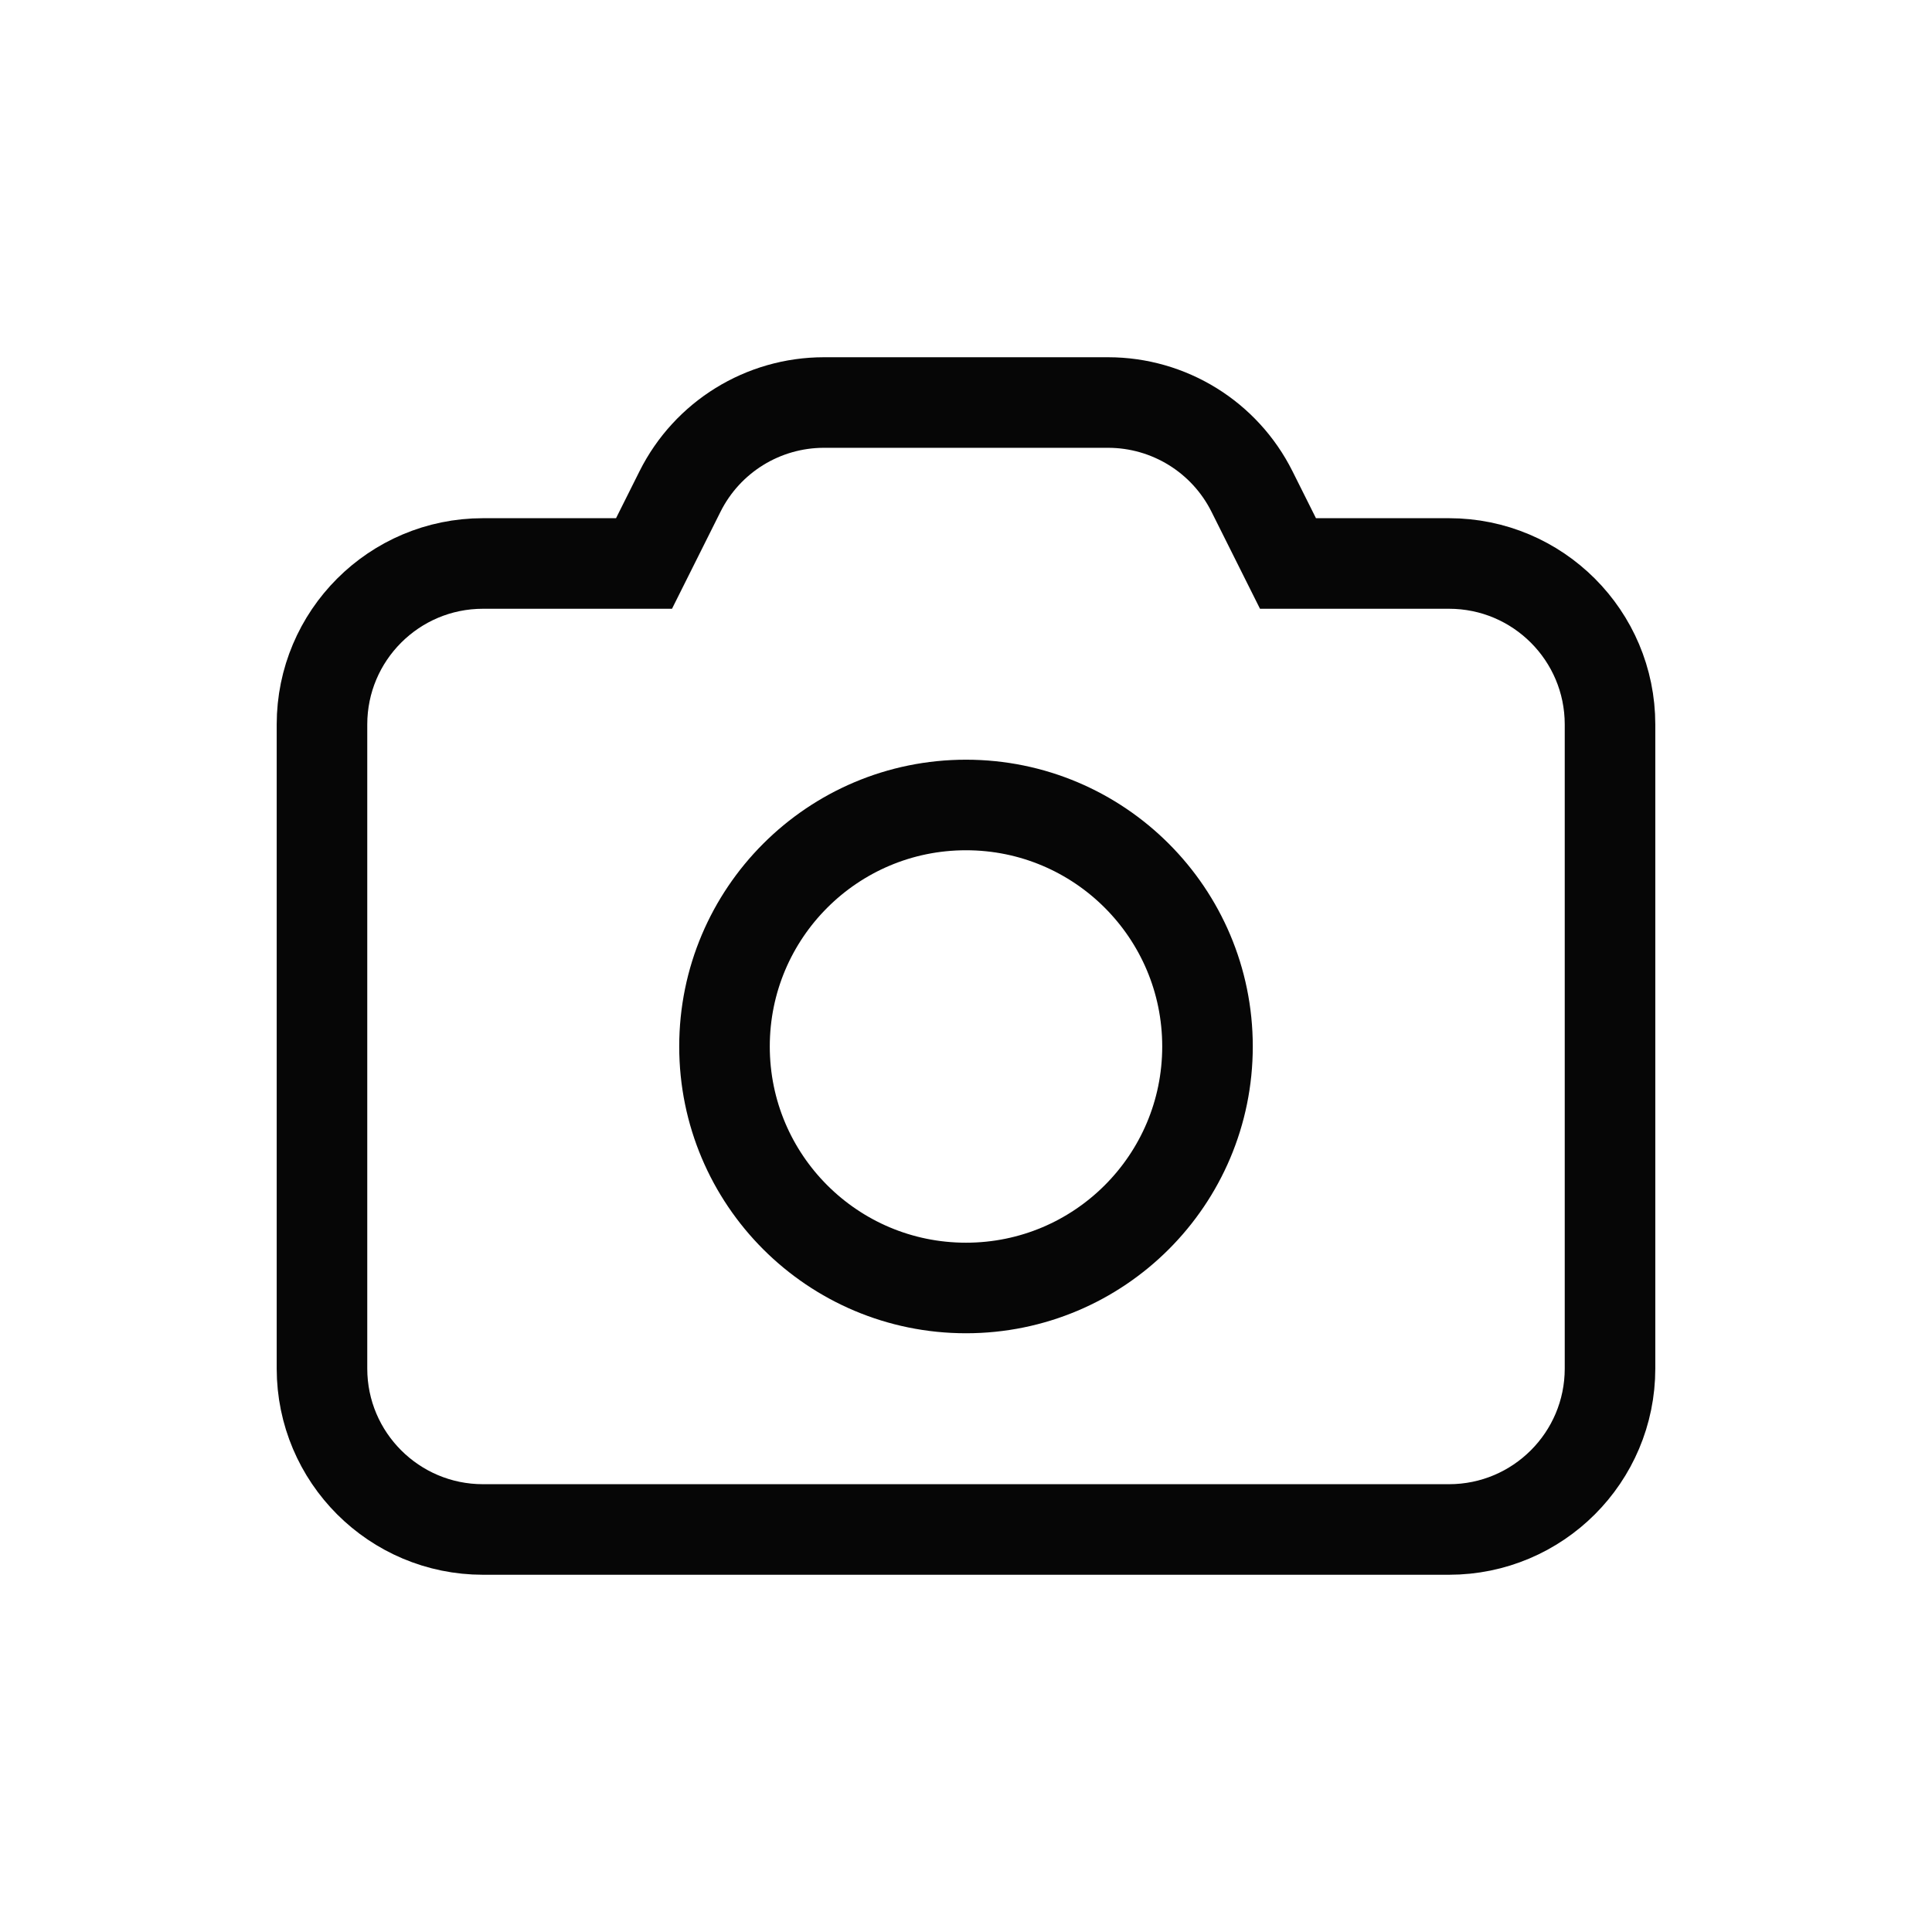 <svg width="32" height="32" viewBox="0 0 32 32" fill="none" xmlns="http://www.w3.org/2000/svg">
<g clip-path="url(#clip0_13581_26531)">
<path fill-rule="evenodd" clip-rule="evenodd" d="M5.333 12C5.333 10.527 6.527 9.333 8 9.333H10.667L11.263 8.141C11.715 7.237 12.638 6.667 13.648 6.667H18.352C19.362 6.667 20.285 7.237 20.737 8.141L21.333 9.333H24C25.473 9.333 26.667 10.527 26.667 12V22.667C26.667 24.139 25.473 25.333 24 25.333H8C6.527 25.333 5.333 24.139 5.333 22.667V12Z" stroke="#060606" stroke-width="1.5" stroke-linecap="round"/>
<path fill-rule="evenodd" clip-rule="evenodd" d="M20 17.333C20 19.543 18.209 21.333 16 21.333C13.791 21.333 12 19.543 12 17.333C12 15.124 13.791 13.333 16 13.333C18.209 13.333 20 15.124 20 17.333Z" stroke="#060606" stroke-width="1.5" stroke-linecap="round"/>
</g>
<defs>
<clipPath id="clip0_13581_26531">
<rect width="32" height="32" fill="white"/>
</clipPath>
</defs>
</svg>
